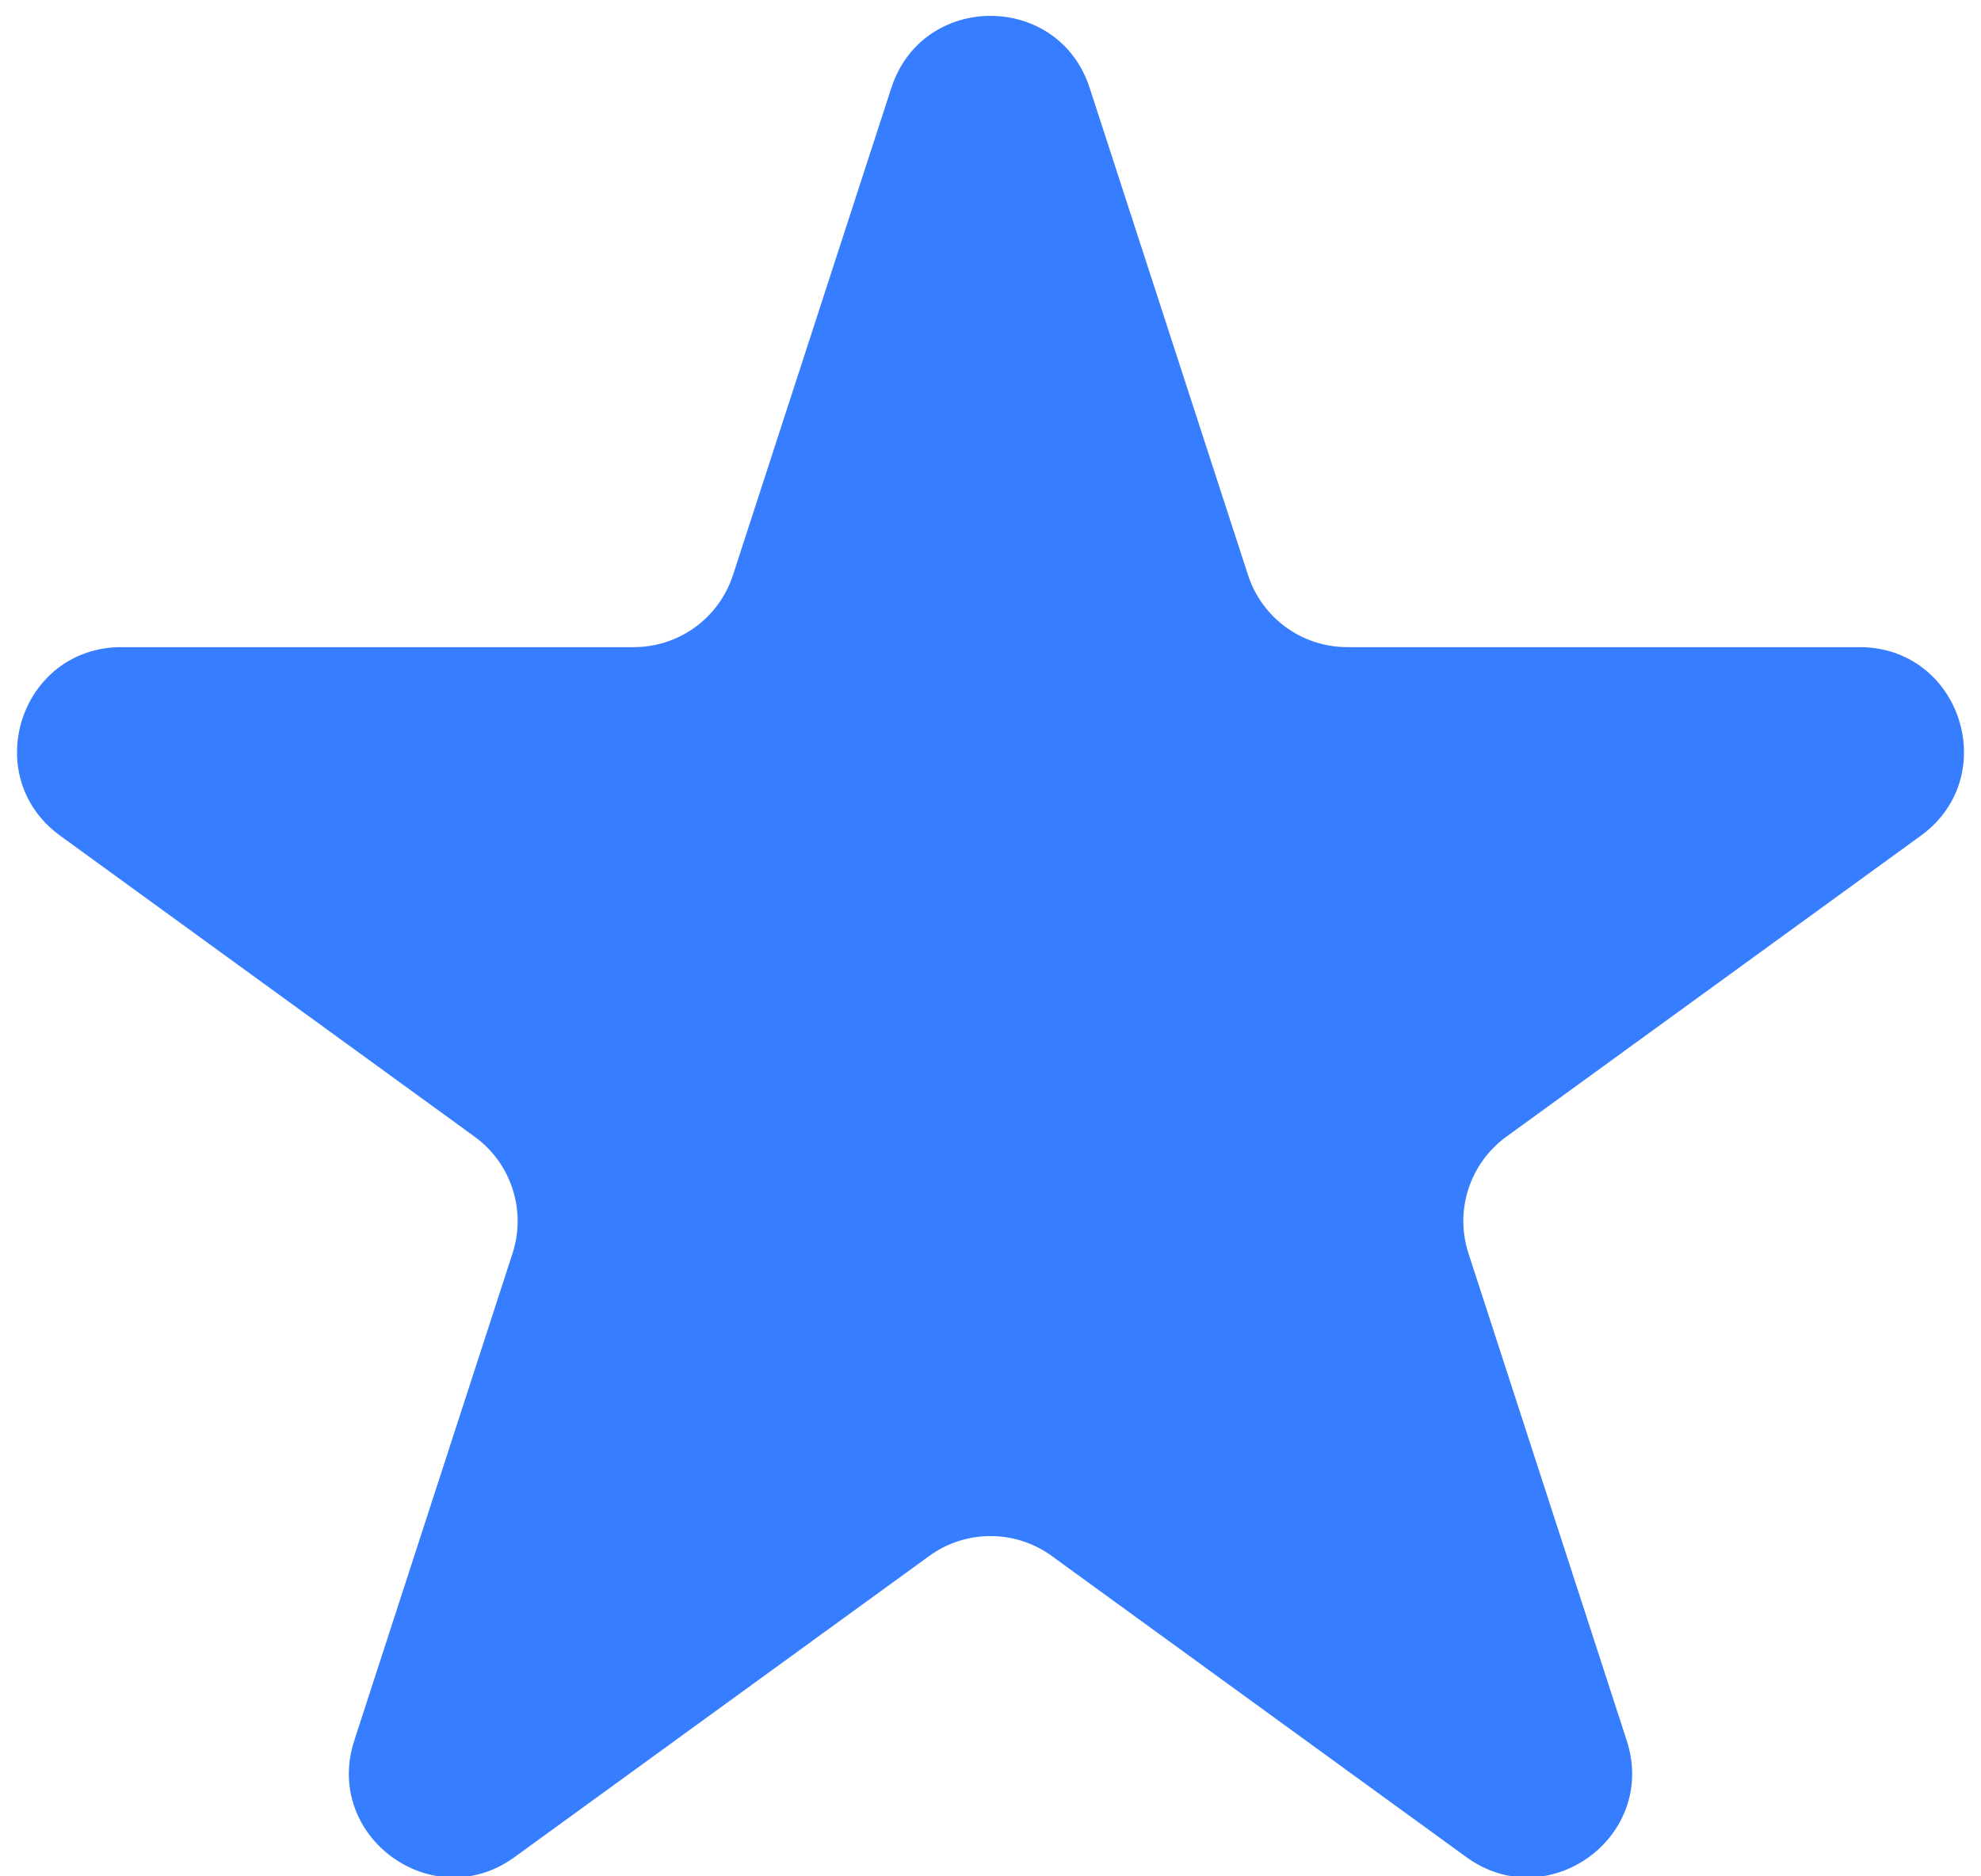 <svg width="19" height="18" viewBox="0 0 19 18" fill="none" xmlns="http://www.w3.org/2000/svg">
<path d="M8.549 0.843C8.848 -0.078 10.152 -0.078 10.451 0.843L11.97 5.517C12.104 5.929 12.488 6.208 12.921 6.208H17.835C18.804 6.208 19.206 7.447 18.423 8.017L14.447 10.905C14.097 11.16 13.95 11.611 14.084 12.023L15.602 16.697C15.902 17.619 14.847 18.385 14.063 17.815L10.088 14.927C9.737 14.672 9.263 14.672 8.912 14.927L4.936 17.815C4.153 18.385 3.098 17.619 3.398 16.697L4.916 12.023C5.05 11.611 4.903 11.16 4.553 10.905L0.577 8.017C-0.206 7.447 0.196 6.208 1.165 6.208H6.079C6.513 6.208 6.896 5.929 7.03 5.517L8.549 0.843Z" fill="#377DFF"/>
</svg>

